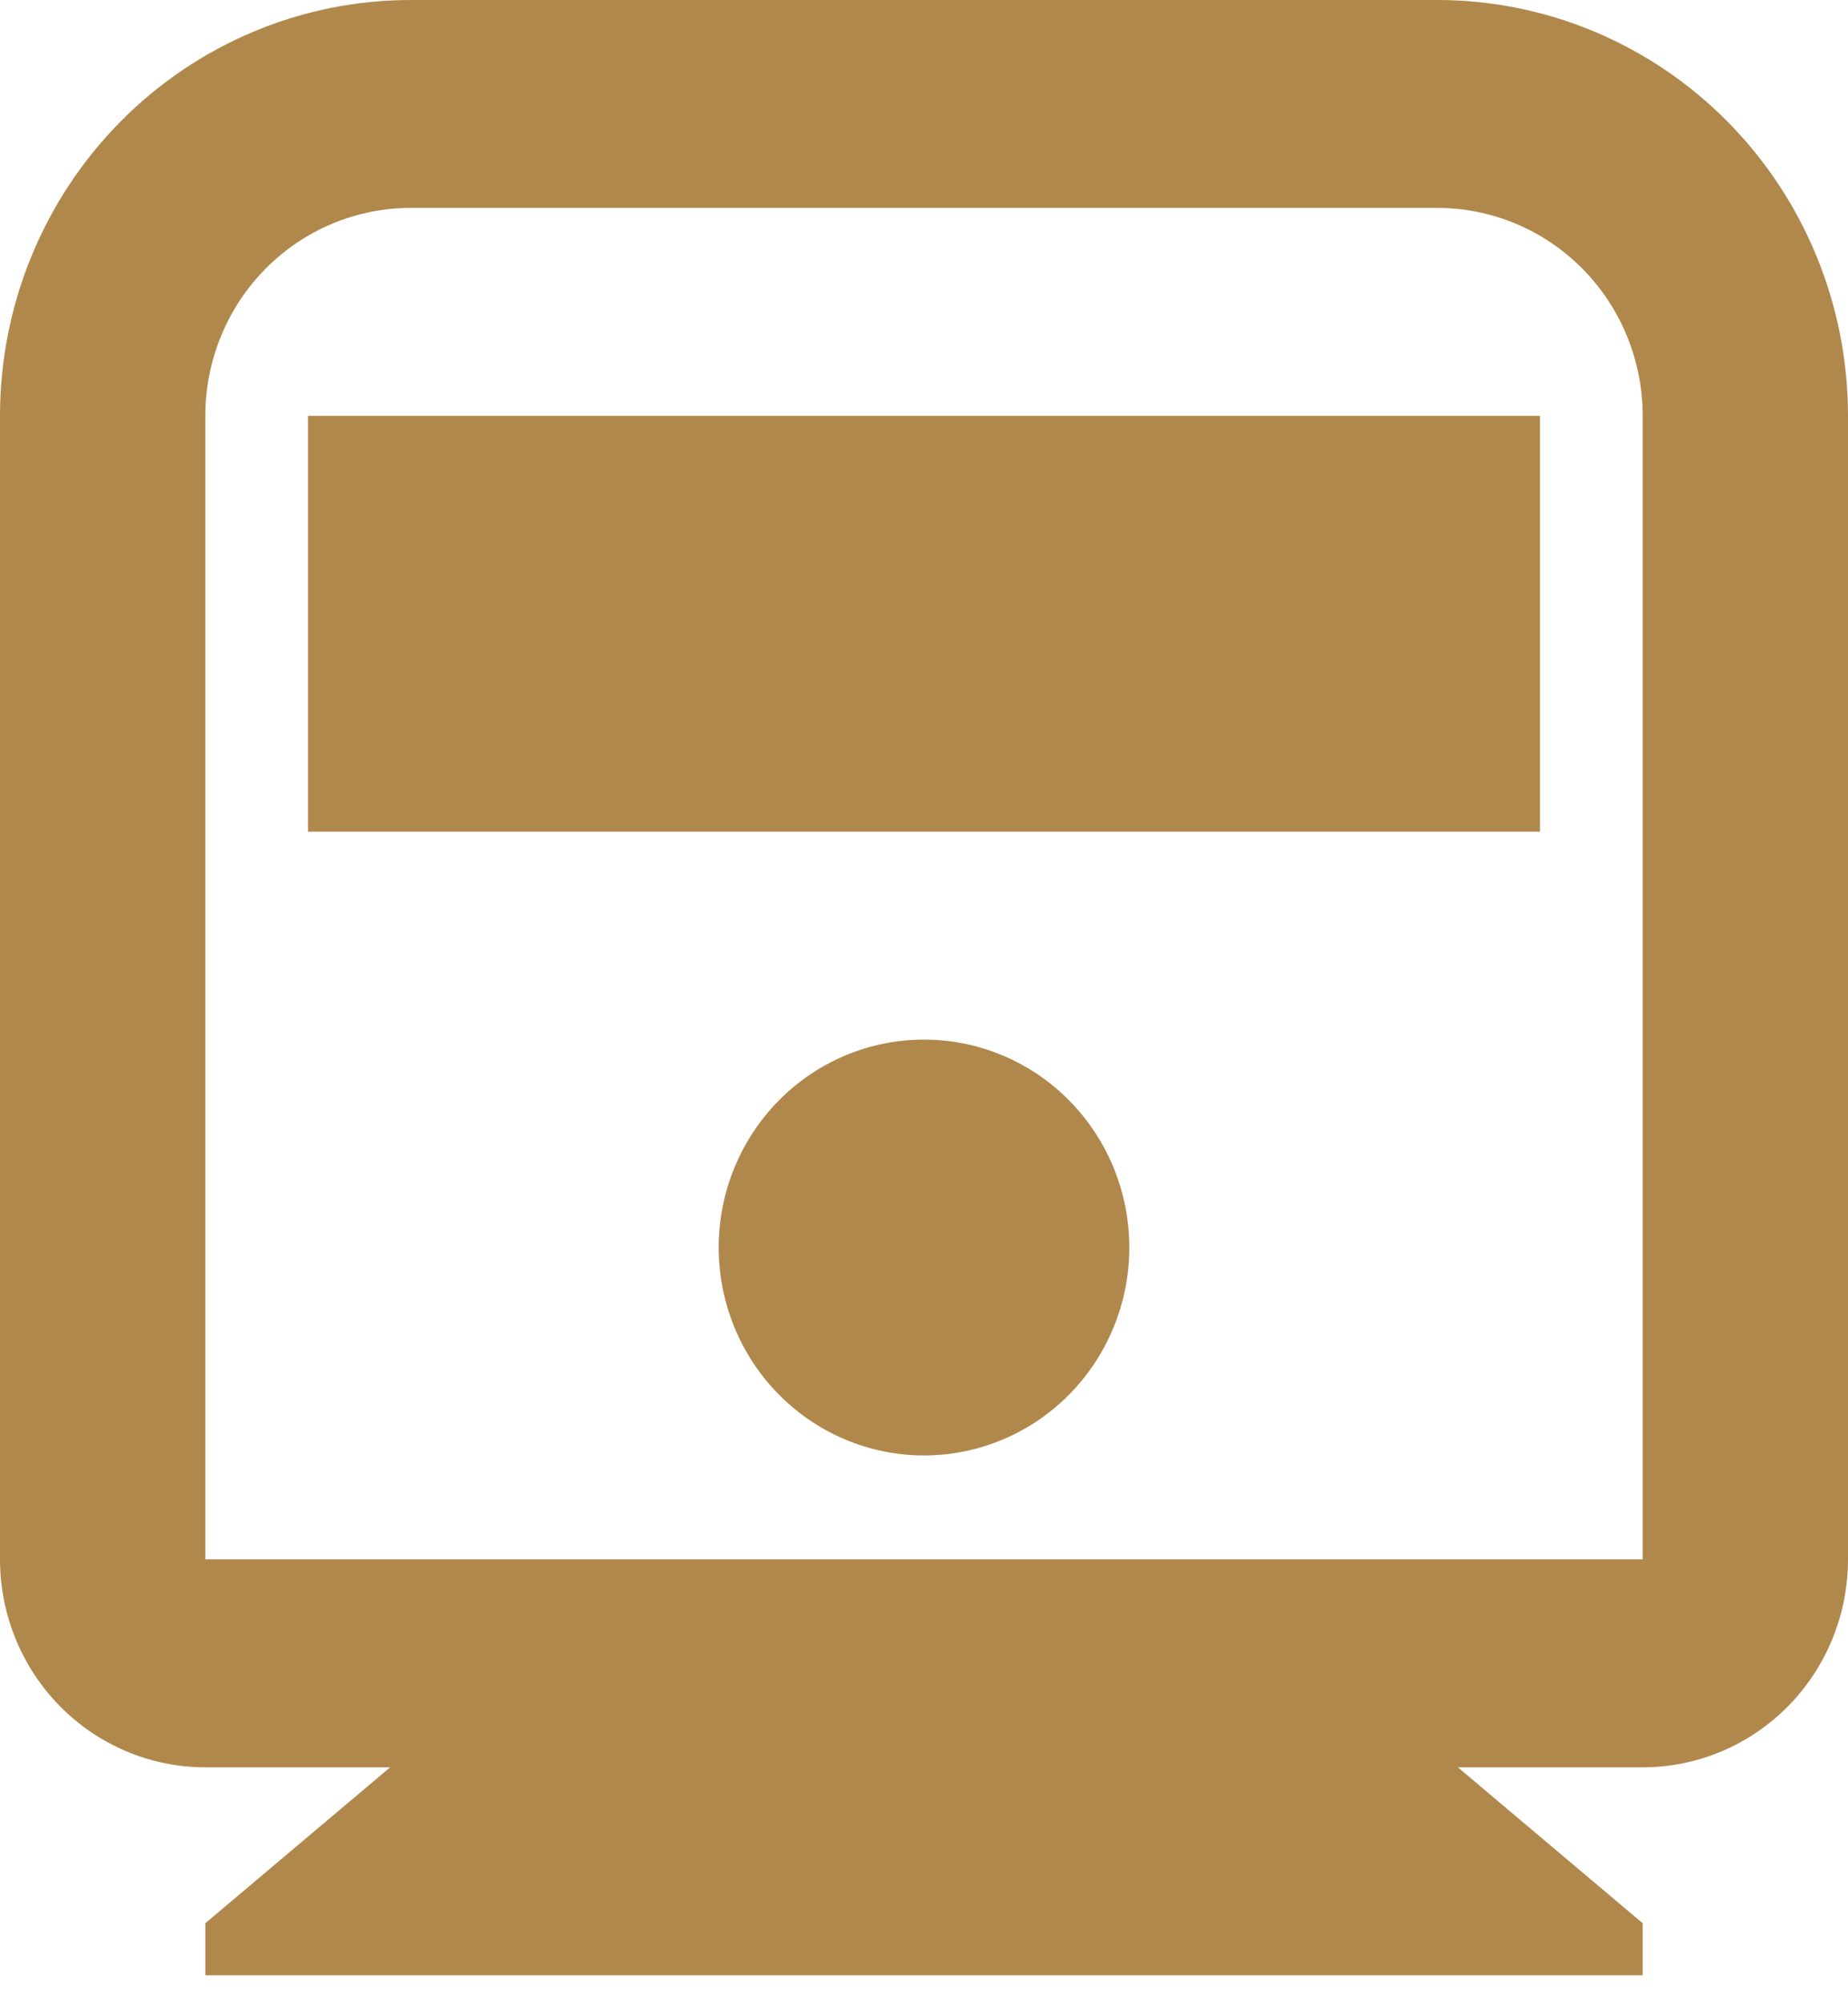 <svg width="48" height="52" viewBox="0 0 48 52" fill="none" xmlns="http://www.w3.org/2000/svg">
<path id="Vector" d="M37.867 45.876L42.667 49.923V51.273H5.333V49.923L10.133 45.876H5.333C3.919 45.876 2.562 45.307 1.562 44.295C0.562 43.283 0 41.91 0 40.478V10.794C0 7.931 1.124 5.186 3.124 3.162C5.125 1.137 7.838 0 10.667 0H37.333C40.162 0 42.875 1.137 44.876 3.162C46.876 5.186 48 7.931 48 10.794V40.478C48 41.91 47.438 43.283 46.438 44.295C45.438 45.307 44.081 45.876 42.667 45.876H37.867ZM10.667 5.397C9.252 5.397 7.896 5.966 6.895 6.978C5.895 7.99 5.333 9.363 5.333 10.794V40.478H42.667V10.794C42.667 9.363 42.105 7.99 41.105 6.978C40.104 5.966 38.748 5.397 37.333 5.397H10.667ZM24 37.78C22.585 37.78 21.229 37.211 20.229 36.199C19.229 35.187 18.667 33.814 18.667 32.383C18.667 30.951 19.229 29.579 20.229 28.566C21.229 27.554 22.585 26.986 24 26.986C25.415 26.986 26.771 27.554 27.771 28.566C28.771 29.579 29.333 30.951 29.333 32.383C29.333 33.814 28.771 35.187 27.771 36.199C26.771 37.211 25.415 37.78 24 37.78ZM8 10.794H40V21.588H8V10.794Z" fill="#B1884C"/>
</svg>
